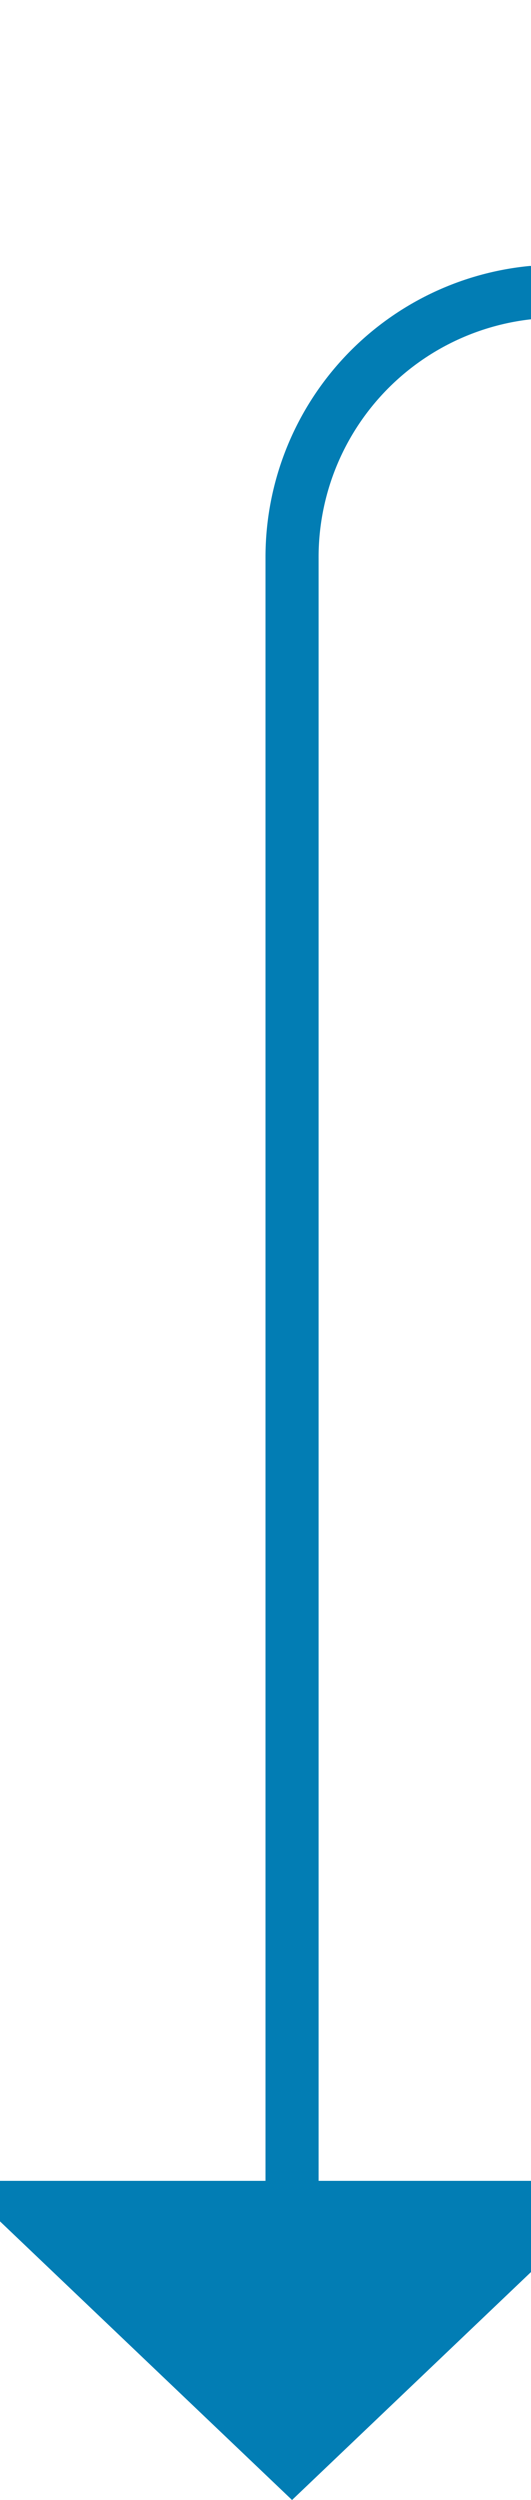 ﻿<?xml version="1.0" encoding="utf-8"?>
<svg version="1.1" xmlns:xlink="http://www.w3.org/1999/xlink" width="10px" height="47px" preserveAspectRatio="xMidYMin meet" viewBox="571 875  8 47" xmlns="http://www.w3.org/2000/svg">
  <path d="M 681.5 850  L 681.5 875  A 5 5 0 0 1 676.5 880.5 L 580 880.5  A 5 5 0 0 0 575.5 885.5 L 575.5 917  " stroke-width="1" stroke="#027db4" fill="none" />
  <path d="M 569.2 916  L 575.5 922  L 581.8 916  L 569.2 916  Z " fill-rule="nonzero" fill="#027db4" stroke="none" />
</svg>